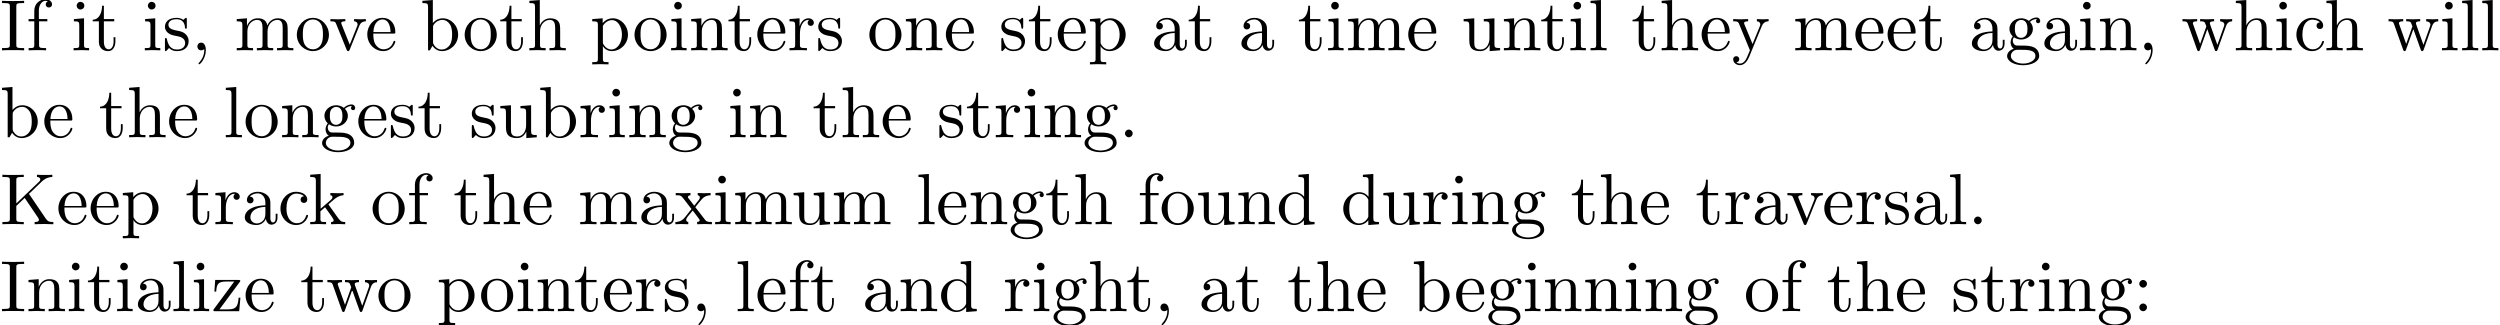 <?xml version='1.0' encoding='UTF-8'?>
<!-- This file was generated by dvisvgm 3.2.2 -->
<svg version='1.1' xmlns='http://www.w3.org/2000/svg' xmlns:xlink='http://www.w3.org/1999/xlink' width='343.711pt' height='44.721pt' viewBox='0 -54.739 343.711 44.721'>
<defs>
<path id='g0-44' d='M2.022-.01C2.022-.648 1.783-1.056 1.385-1.056C1.036-1.056 .857-.787 .857-.528S1.026 0 1.385 0C1.544 0 1.664-.06 1.763-.139L1.783-.159C1.793-.159 1.803-.149 1.803-.01C1.803 .628 1.524 1.235 1.086 1.704C1.026 1.763 1.016 1.773 1.016 1.813C1.016 1.883 1.066 1.923 1.116 1.923C1.235 1.923 2.022 1.136 2.022-.01Z'/>
<path id='g0-46' d='M1.913-.528C1.913-.817 1.674-1.056 1.385-1.056S.857-.817 .857-.528S1.096 0 1.385 0S1.913-.239 1.913-.528Z'/>
<path id='g0-58' d='M1.913-3.766C1.913-4.055 1.674-4.294 1.385-4.294S.857-4.055 .857-3.766S1.096-3.238 1.385-3.238S1.913-3.477 1.913-3.766ZM1.913-.528C1.913-.817 1.674-1.056 1.385-1.056S.857-.817 .857-.528S1.096 0 1.385 0S1.913-.239 1.913-.528Z'/>
<path id='g0-73' d='M2.242-6.027C2.242-6.386 2.271-6.496 3.059-6.496H3.318V-6.804C2.969-6.775 2.182-6.775 1.803-6.775C1.415-6.775 .628-6.775 .279-6.804V-6.496H.538C1.325-6.496 1.355-6.386 1.355-6.027V-.777C1.355-.418 1.325-.309 .538-.309H.279V0C.628-.03 1.415-.03 1.793-.03C2.182-.03 2.969-.03 3.318 0V-.309H3.059C2.271-.309 2.242-.418 2.242-.777V-6.027Z'/>
<path id='g0-75' d='M3.985-4.174L5.778-5.898C5.858-5.978 6.386-6.486 7.193-6.496V-6.804C6.934-6.775 6.615-6.775 6.346-6.775C5.988-6.775 5.42-6.775 5.081-6.804V-6.496C5.479-6.486 5.539-6.257 5.539-6.167C5.539-6.007 5.44-5.908 5.36-5.838L2.242-2.859V-6.027C2.242-6.386 2.262-6.496 3.029-6.496H3.268V-6.804C2.919-6.775 2.182-6.775 1.803-6.775S.677-6.775 .329-6.804V-6.496H.568C1.335-6.496 1.355-6.386 1.355-6.027V-.777C1.355-.418 1.335-.309 .568-.309H.329V0C.677-.03 1.415-.03 1.793-.03S2.919-.03 3.268 0V-.309H3.029C2.262-.309 2.242-.418 2.242-.777V-2.521L3.397-3.616L5.2-.946C5.26-.857 5.35-.727 5.35-.608C5.35-.309 4.961-.309 4.762-.309V0C5.111-.03 5.808-.03 6.187-.03C6.535-.03 6.914-.02 7.333 0V-.309C6.795-.309 6.585-.349 6.286-.787L3.985-4.174Z'/>
<path id='g0-97' d='M3.318-.757C3.357-.359 3.626 .06 4.095 .06C4.304 .06 4.912-.08 4.912-.887V-1.445H4.663V-.887C4.663-.309 4.413-.249 4.304-.249C3.975-.249 3.935-.697 3.935-.747V-2.74C3.935-3.158 3.935-3.547 3.577-3.915C3.188-4.304 2.69-4.463 2.212-4.463C1.395-4.463 .707-3.995 .707-3.337C.707-3.039 .907-2.869 1.166-2.869C1.445-2.869 1.624-3.068 1.624-3.328C1.624-3.447 1.574-3.776 1.116-3.786C1.385-4.134 1.873-4.244 2.192-4.244C2.68-4.244 3.248-3.856 3.248-2.969V-2.6C2.74-2.57 2.042-2.54 1.415-2.242C.667-1.903 .418-1.385 .418-.946C.418-.139 1.385 .11 2.012 .11C2.67 .11 3.128-.289 3.318-.757ZM3.248-2.391V-1.395C3.248-.448 2.531-.11 2.082-.11C1.594-.11 1.186-.458 1.186-.956C1.186-1.504 1.604-2.331 3.248-2.391Z'/>
<path id='g0-98' d='M1.714-3.756V-6.914L.279-6.804V-6.496C.976-6.496 1.056-6.426 1.056-5.938V0H1.305C1.315-.01 1.395-.149 1.664-.618C1.813-.389 2.232 .11 2.969 .11C4.154 .11 5.191-.867 5.191-2.152C5.191-3.417 4.214-4.403 3.078-4.403C2.301-4.403 1.873-3.935 1.714-3.756ZM1.743-1.136V-3.188C1.743-3.377 1.743-3.387 1.853-3.547C2.242-4.105 2.79-4.184 3.029-4.184C3.477-4.184 3.836-3.925 4.075-3.547C4.334-3.138 4.364-2.57 4.364-2.162C4.364-1.793 4.344-1.196 4.055-.747C3.846-.438 3.467-.11 2.929-.11C2.481-.11 2.122-.349 1.883-.717C1.743-.927 1.743-.956 1.743-1.136Z'/>
<path id='g0-99' d='M1.166-2.172C1.166-3.796 1.983-4.214 2.511-4.214C2.6-4.214 3.228-4.204 3.577-3.846C3.168-3.816 3.108-3.517 3.108-3.387C3.108-3.128 3.288-2.929 3.567-2.929C3.826-2.929 4.025-3.098 4.025-3.397C4.025-4.075 3.268-4.463 2.501-4.463C1.255-4.463 .339-3.387 .339-2.152C.339-.877 1.325 .11 2.481 .11C3.816 .11 4.134-1.086 4.134-1.186S4.035-1.285 4.005-1.285C3.915-1.285 3.895-1.245 3.875-1.186C3.587-.259 2.939-.139 2.57-.139C2.042-.139 1.166-.568 1.166-2.172Z'/>
<path id='g0-100' d='M3.786-.548V.11L5.25 0V-.309C4.553-.309 4.473-.379 4.473-.867V-6.914L3.039-6.804V-6.496C3.736-6.496 3.816-6.426 3.816-5.938V-3.786C3.527-4.144 3.098-4.403 2.56-4.403C1.385-4.403 .339-3.427 .339-2.142C.339-.877 1.315 .11 2.451 .11C3.088 .11 3.537-.229 3.786-.548ZM3.786-3.218V-1.176C3.786-.996 3.786-.976 3.676-.807C3.377-.329 2.929-.11 2.501-.11C2.052-.11 1.694-.369 1.455-.747C1.196-1.156 1.166-1.724 1.166-2.132C1.166-2.501 1.186-3.098 1.474-3.547C1.684-3.856 2.062-4.184 2.6-4.184C2.949-4.184 3.367-4.035 3.676-3.587C3.786-3.417 3.786-3.397 3.786-3.218Z'/>
<path id='g0-101' d='M1.116-2.511C1.176-3.995 2.012-4.244 2.351-4.244C3.377-4.244 3.477-2.899 3.477-2.511H1.116ZM1.106-2.301H3.885C4.105-2.301 4.134-2.301 4.134-2.511C4.134-3.497 3.597-4.463 2.351-4.463C1.196-4.463 .279-3.437 .279-2.192C.279-.857 1.325 .11 2.471 .11C3.686 .11 4.134-.996 4.134-1.186C4.134-1.285 4.055-1.305 4.005-1.305C3.915-1.305 3.895-1.245 3.875-1.166C3.527-.139 2.63-.139 2.531-.139C2.032-.139 1.634-.438 1.405-.807C1.106-1.285 1.106-1.943 1.106-2.301Z'/>
<path id='g0-102' d='M1.743-4.294V-5.45C1.743-6.326 2.222-6.804 2.66-6.804C2.69-6.804 2.839-6.804 2.989-6.735C2.869-6.695 2.69-6.565 2.69-6.316C2.69-6.087 2.849-5.888 3.118-5.888C3.407-5.888 3.557-6.087 3.557-6.326C3.557-6.695 3.188-7.024 2.66-7.024C1.963-7.024 1.116-6.496 1.116-5.44V-4.294H.329V-3.985H1.116V-.757C1.116-.309 1.006-.309 .339-.309V0C.727-.01 1.196-.03 1.474-.03C1.873-.03 2.341-.03 2.74 0V-.309H2.531C1.793-.309 1.773-.418 1.773-.777V-3.985H2.909V-4.294H1.743Z'/>
<path id='g0-103' d='M2.212-1.714C1.345-1.714 1.345-2.71 1.345-2.939C1.345-3.208 1.355-3.527 1.504-3.776C1.584-3.895 1.813-4.174 2.212-4.174C3.078-4.174 3.078-3.178 3.078-2.949C3.078-2.68 3.068-2.361 2.919-2.112C2.839-1.993 2.61-1.714 2.212-1.714ZM1.056-1.325C1.056-1.365 1.056-1.594 1.225-1.793C1.614-1.514 2.022-1.484 2.212-1.484C3.138-1.484 3.826-2.172 3.826-2.939C3.826-3.308 3.666-3.676 3.417-3.905C3.776-4.244 4.134-4.294 4.314-4.294C4.334-4.294 4.384-4.294 4.413-4.284C4.304-4.244 4.254-4.134 4.254-4.015C4.254-3.846 4.384-3.726 4.543-3.726C4.643-3.726 4.832-3.796 4.832-4.025C4.832-4.194 4.712-4.513 4.324-4.513C4.125-4.513 3.686-4.453 3.268-4.045C2.849-4.374 2.431-4.403 2.212-4.403C1.285-4.403 .598-3.716 .598-2.949C.598-2.511 .817-2.132 1.066-1.923C.936-1.773 .757-1.445 .757-1.096C.757-.787 .887-.408 1.196-.209C.598-.04 .279 .389 .279 .787C.279 1.504 1.265 2.052 2.481 2.052C3.656 2.052 4.692 1.544 4.692 .767C4.692 .418 4.553-.09 4.045-.369C3.517-.648 2.939-.648 2.331-.648C2.082-.648 1.654-.648 1.584-.658C1.265-.697 1.056-1.006 1.056-1.325ZM2.491 1.823C1.484 1.823 .797 1.315 .797 .787C.797 .329 1.176-.04 1.614-.07H2.202C3.059-.07 4.174-.07 4.174 .787C4.174 1.325 3.467 1.823 2.491 1.823Z'/>
<path id='g0-104' d='M1.096-.757C1.096-.309 .986-.309 .319-.309V0C.667-.01 1.176-.03 1.445-.03C1.704-.03 2.222-.01 2.56 0V-.309C1.893-.309 1.783-.309 1.783-.757V-2.59C1.783-3.626 2.491-4.184 3.128-4.184C3.756-4.184 3.866-3.646 3.866-3.078V-.757C3.866-.309 3.756-.309 3.088-.309V0C3.437-.01 3.945-.03 4.214-.03C4.473-.03 4.991-.01 5.33 0V-.309C4.812-.309 4.563-.309 4.553-.608V-2.511C4.553-3.367 4.553-3.676 4.244-4.035C4.105-4.204 3.776-4.403 3.198-4.403C2.361-4.403 1.923-3.806 1.753-3.427V-6.914L.319-6.804V-6.496C1.016-6.496 1.096-6.426 1.096-5.938V-.757Z'/>
<path id='g0-105' d='M1.763-4.403L.369-4.294V-3.985C1.016-3.985 1.106-3.925 1.106-3.437V-.757C1.106-.309 .996-.309 .329-.309V0C.648-.01 1.186-.03 1.425-.03C1.773-.03 2.122-.01 2.461 0V-.309C1.803-.309 1.763-.359 1.763-.747V-4.403ZM1.803-6.137C1.803-6.456 1.554-6.665 1.275-6.665C.966-6.665 .747-6.396 .747-6.137C.747-5.868 .966-5.609 1.275-5.609C1.554-5.609 1.803-5.818 1.803-6.137Z'/>
<path id='g0-107' d='M1.056-.757C1.056-.309 .946-.309 .279-.309V0C.608-.01 1.076-.03 1.365-.03C1.664-.03 2.062-.02 2.461 0V-.309C1.793-.309 1.684-.309 1.684-.757V-1.783L2.321-2.331C3.088-1.275 3.507-.717 3.507-.538C3.507-.349 3.337-.309 3.148-.309V0C3.427-.01 4.015-.03 4.224-.03C4.513-.03 4.802-.02 5.091 0V-.309C4.722-.309 4.503-.309 4.125-.837L2.859-2.62C2.849-2.64 2.8-2.7 2.8-2.73C2.8-2.77 3.507-3.367 3.606-3.447C4.234-3.955 4.653-3.975 4.862-3.985V-4.294C4.573-4.264 4.443-4.264 4.164-4.264C3.806-4.264 3.188-4.284 3.049-4.294V-3.985C3.238-3.975 3.337-3.866 3.337-3.736C3.337-3.537 3.198-3.417 3.118-3.347L1.714-2.132V-6.914L.279-6.804V-6.496C.976-6.496 1.056-6.426 1.056-5.938V-.757Z'/>
<path id='g0-108' d='M1.763-6.914L.329-6.804V-6.496C1.026-6.496 1.106-6.426 1.106-5.938V-.757C1.106-.309 .996-.309 .329-.309V0C.658-.01 1.186-.03 1.435-.03S2.172-.01 2.54 0V-.309C1.873-.309 1.763-.309 1.763-.757V-6.914Z'/>
<path id='g0-109' d='M1.096-3.427V-.757C1.096-.309 .986-.309 .319-.309V0C.667-.01 1.176-.03 1.445-.03C1.704-.03 2.222-.01 2.56 0V-.309C1.893-.309 1.783-.309 1.783-.757V-2.59C1.783-3.626 2.491-4.184 3.128-4.184C3.756-4.184 3.866-3.646 3.866-3.078V-.757C3.866-.309 3.756-.309 3.088-.309V0C3.437-.01 3.945-.03 4.214-.03C4.473-.03 4.991-.01 5.33 0V-.309C4.663-.309 4.553-.309 4.553-.757V-2.59C4.553-3.626 5.26-4.184 5.898-4.184C6.526-4.184 6.635-3.646 6.635-3.078V-.757C6.635-.309 6.526-.309 5.858-.309V0C6.207-.01 6.715-.03 6.984-.03C7.243-.03 7.761-.01 8.1 0V-.309C7.582-.309 7.333-.309 7.323-.608V-2.511C7.323-3.367 7.323-3.676 7.014-4.035C6.874-4.204 6.545-4.403 5.968-4.403C5.131-4.403 4.692-3.806 4.523-3.427C4.384-4.294 3.646-4.403 3.198-4.403C2.471-4.403 2.002-3.975 1.724-3.357V-4.403L.319-4.294V-3.985C1.016-3.985 1.096-3.915 1.096-3.427Z'/>
<path id='g0-110' d='M1.096-3.427V-.757C1.096-.309 .986-.309 .319-.309V0C.667-.01 1.176-.03 1.445-.03C1.704-.03 2.222-.01 2.56 0V-.309C1.893-.309 1.783-.309 1.783-.757V-2.59C1.783-3.626 2.491-4.184 3.128-4.184C3.756-4.184 3.866-3.646 3.866-3.078V-.757C3.866-.309 3.756-.309 3.088-.309V0C3.437-.01 3.945-.03 4.214-.03C4.473-.03 4.991-.01 5.33 0V-.309C4.812-.309 4.563-.309 4.553-.608V-2.511C4.553-3.367 4.553-3.676 4.244-4.035C4.105-4.204 3.776-4.403 3.198-4.403C2.471-4.403 2.002-3.975 1.724-3.357V-4.403L.319-4.294V-3.985C1.016-3.985 1.096-3.915 1.096-3.427Z'/>
<path id='g0-111' d='M4.692-2.132C4.692-3.407 3.696-4.463 2.491-4.463C1.245-4.463 .279-3.377 .279-2.132C.279-.847 1.315 .11 2.481 .11C3.686 .11 4.692-.867 4.692-2.132ZM2.491-.139C2.062-.139 1.624-.349 1.355-.807C1.106-1.245 1.106-1.853 1.106-2.212C1.106-2.6 1.106-3.138 1.345-3.577C1.614-4.035 2.082-4.244 2.481-4.244C2.919-4.244 3.347-4.025 3.606-3.597S3.866-2.59 3.866-2.212C3.866-1.853 3.866-1.315 3.646-.877C3.427-.428 2.989-.139 2.491-.139Z'/>
<path id='g0-112' d='M1.714-3.746V-4.403L.279-4.294V-3.985C.986-3.985 1.056-3.925 1.056-3.487V1.176C1.056 1.624 .946 1.624 .279 1.624V1.933C.618 1.923 1.136 1.903 1.395 1.903C1.664 1.903 2.172 1.923 2.521 1.933V1.624C1.853 1.624 1.743 1.624 1.743 1.176V-.498V-.588C1.793-.428 2.212 .11 2.969 .11C4.154 .11 5.191-.867 5.191-2.152C5.191-3.417 4.224-4.403 3.108-4.403C2.331-4.403 1.913-3.965 1.714-3.746ZM1.743-1.136V-3.357C2.032-3.866 2.521-4.154 3.029-4.154C3.756-4.154 4.364-3.278 4.364-2.152C4.364-.946 3.666-.11 2.929-.11C2.531-.11 2.152-.309 1.883-.717C1.743-.927 1.743-.936 1.743-1.136Z'/>
<path id='g0-114' d='M1.664-3.308V-4.403L.279-4.294V-3.985C.976-3.985 1.056-3.915 1.056-3.427V-.757C1.056-.309 .946-.309 .279-.309V0C.667-.01 1.136-.03 1.415-.03C1.813-.03 2.281-.03 2.68 0V-.309H2.471C1.733-.309 1.714-.418 1.714-.777V-2.311C1.714-3.298 2.132-4.184 2.889-4.184C2.959-4.184 2.979-4.184 2.999-4.174C2.969-4.164 2.77-4.045 2.77-3.786C2.77-3.507 2.979-3.357 3.198-3.357C3.377-3.357 3.626-3.477 3.626-3.796S3.318-4.403 2.889-4.403C2.162-4.403 1.803-3.736 1.664-3.308Z'/>
<path id='g0-115' d='M2.072-1.933C2.291-1.893 3.108-1.733 3.108-1.016C3.108-.508 2.76-.11 1.983-.11C1.146-.11 .787-.677 .598-1.524C.568-1.654 .558-1.694 .458-1.694C.329-1.694 .329-1.624 .329-1.445V-.13C.329 .04 .329 .11 .438 .11C.488 .11 .498 .1 .687-.09C.707-.11 .707-.13 .887-.319C1.325 .1 1.773 .11 1.983 .11C3.128 .11 3.587-.558 3.587-1.275C3.587-1.803 3.288-2.102 3.168-2.222C2.839-2.54 2.451-2.62 2.032-2.7C1.474-2.809 .807-2.939 .807-3.517C.807-3.866 1.066-4.274 1.923-4.274C3.019-4.274 3.068-3.377 3.088-3.068C3.098-2.979 3.188-2.979 3.208-2.979C3.337-2.979 3.337-3.029 3.337-3.218V-4.224C3.337-4.394 3.337-4.463 3.228-4.463C3.178-4.463 3.158-4.463 3.029-4.344C2.999-4.304 2.899-4.214 2.859-4.184C2.481-4.463 2.072-4.463 1.923-4.463C.707-4.463 .329-3.796 .329-3.238C.329-2.889 .488-2.61 .757-2.391C1.076-2.132 1.355-2.072 2.072-1.933Z'/>
<path id='g0-116' d='M1.724-3.985H3.148V-4.294H1.724V-6.127H1.474C1.465-5.31 1.166-4.244 .189-4.204V-3.985H1.036V-1.235C1.036-.01 1.963 .11 2.321 .11C3.029 .11 3.308-.598 3.308-1.235V-1.803H3.059V-1.255C3.059-.518 2.76-.139 2.391-.139C1.724-.139 1.724-1.046 1.724-1.215V-3.985Z'/>
<path id='g0-117' d='M3.895-.787V.11L5.33 0V-.309C4.633-.309 4.553-.379 4.553-.867V-4.403L3.088-4.294V-3.985C3.786-3.985 3.866-3.915 3.866-3.427V-1.654C3.866-.787 3.387-.11 2.66-.11C1.823-.11 1.783-.578 1.783-1.096V-4.403L.319-4.294V-3.985C1.096-3.985 1.096-3.955 1.096-3.068V-1.574C1.096-.797 1.096 .11 2.61 .11C3.168 .11 3.606-.169 3.895-.787Z'/>
<path id='g0-118' d='M4.144-3.318C4.234-3.547 4.403-3.975 5.061-3.985V-4.294C4.832-4.274 4.543-4.264 4.314-4.264C4.075-4.264 3.616-4.284 3.447-4.294V-3.985C3.816-3.975 3.925-3.746 3.925-3.557C3.925-3.467 3.905-3.427 3.866-3.318L2.849-.777L1.733-3.557C1.674-3.686 1.674-3.706 1.674-3.726C1.674-3.985 2.062-3.985 2.242-3.985V-4.294C1.943-4.284 1.385-4.264 1.156-4.264C.887-4.264 .488-4.274 .189-4.294V-3.985C.817-3.985 .857-3.925 .986-3.616L2.421-.08C2.481 .06 2.501 .11 2.63 .11S2.8 .02 2.839-.08L4.144-3.318Z'/>
<path id='g0-119' d='M6.167-3.347C6.346-3.846 6.655-3.975 7.004-3.985V-4.294C6.785-4.274 6.496-4.264 6.276-4.264C5.988-4.264 5.539-4.284 5.35-4.294V-3.985C5.709-3.975 5.928-3.796 5.928-3.507C5.928-3.447 5.928-3.427 5.878-3.298L4.971-.747L3.985-3.527C3.945-3.646 3.935-3.666 3.935-3.716C3.935-3.985 4.324-3.985 4.523-3.985V-4.294C4.234-4.284 3.726-4.264 3.487-4.264C3.188-4.264 2.899-4.274 2.6-4.294V-3.985C2.969-3.985 3.128-3.965 3.228-3.836C3.278-3.776 3.387-3.477 3.457-3.288L2.6-.877L1.654-3.537C1.604-3.656 1.604-3.676 1.604-3.716C1.604-3.985 1.993-3.985 2.192-3.985V-4.294C1.893-4.284 1.335-4.264 1.106-4.264C1.066-4.264 .538-4.274 .179-4.294V-3.985C.677-3.985 .797-3.955 .917-3.636L2.172-.11C2.222 .03 2.252 .11 2.381 .11S2.531 .05 2.58-.09L3.587-2.909L4.603-.08C4.643 .03 4.672 .11 4.802 .11S4.961 .02 5.001-.08L6.167-3.347Z'/>
<path id='g0-120' d='M2.859-2.341C3.158-2.72 3.537-3.208 3.776-3.467C4.085-3.826 4.493-3.975 4.961-3.985V-4.294C4.702-4.274 4.403-4.264 4.144-4.264C3.846-4.264 3.318-4.284 3.188-4.294V-3.985C3.397-3.965 3.477-3.836 3.477-3.676S3.377-3.387 3.328-3.328L2.71-2.55L1.933-3.557C1.843-3.656 1.843-3.676 1.843-3.736C1.843-3.885 1.993-3.975 2.192-3.985V-4.294C1.933-4.284 1.275-4.264 1.116-4.264C.907-4.264 .438-4.274 .169-4.294V-3.985C.867-3.985 .877-3.975 1.345-3.377L2.331-2.092L1.395-.907C.917-.329 .329-.309 .12-.309V0C.379-.02 .687-.03 .946-.03C1.235-.03 1.654-.01 1.893 0V-.309C1.674-.339 1.604-.468 1.604-.618C1.604-.837 1.893-1.166 2.501-1.883L3.258-.887C3.337-.777 3.467-.618 3.467-.558C3.467-.468 3.377-.319 3.108-.309V0C3.407-.01 3.965-.03 4.184-.03C4.453-.03 4.842-.02 5.141 0V-.309C4.603-.309 4.423-.329 4.194-.618L2.859-2.341Z'/>
<path id='g0-121' d='M4.134-3.347C4.394-3.975 4.902-3.985 5.061-3.985V-4.294C4.832-4.274 4.543-4.264 4.314-4.264C4.134-4.264 3.666-4.284 3.447-4.294V-3.985C3.756-3.975 3.915-3.806 3.915-3.557C3.915-3.457 3.905-3.437 3.856-3.318L2.849-.867L1.743-3.547C1.704-3.646 1.684-3.686 1.684-3.726C1.684-3.985 2.052-3.985 2.242-3.985V-4.294C1.983-4.284 1.325-4.264 1.156-4.264C.887-4.264 .488-4.274 .189-4.294V-3.985C.667-3.985 .857-3.985 .996-3.636L2.491 0C2.441 .13 2.301 .458 2.242 .588C2.022 1.136 1.743 1.823 1.106 1.823C1.056 1.823 .827 1.823 .638 1.644C.946 1.604 1.026 1.385 1.026 1.225C1.026 .966 .837 .807 .608 .807C.408 .807 .189 .936 .189 1.235C.189 1.684 .608 2.042 1.106 2.042C1.733 2.042 2.142 1.474 2.381 .907L4.134-3.347Z'/>
<path id='g0-122' d='M3.885-3.995C3.975-4.105 3.975-4.125 3.975-4.164C3.975-4.294 3.895-4.294 3.716-4.294H.528L.418-2.69H.667C.727-3.706 .917-4.075 2.012-4.075H3.148L.369-.319C.279-.209 .279-.189 .279-.139C.279 0 .349 0 .538 0H3.826L3.995-1.863H3.746C3.656-.687 3.447-.249 2.291-.249H1.116L3.885-3.995Z'/>
</defs>
<g id='page1'>
<use x='0' y='-47.821' xlink:href='#g0-73'/>
<use x='3.598' y='-47.821' xlink:href='#g0-102'/>
<use x='9.791' y='-47.821' xlink:href='#g0-105'/>
<use x='12.558' y='-47.821' xlink:href='#g0-116'/>
<use x='19.581' y='-47.821' xlink:href='#g0-105'/>
<use x='22.348' y='-47.821' xlink:href='#g0-115'/>
<use x='26.278' y='-47.821' xlink:href='#g0-44'/>
<use x='32.229' y='-47.821' xlink:href='#g0-109'/>
<use x='40.531' y='-47.821' xlink:href='#g0-111'/>
<use x='45.236' y='-47.821' xlink:href='#g0-118'/>
<use x='50.217' y='-47.821' xlink:href='#g0-101'/>
<use x='57.794' y='-47.821' xlink:href='#g0-98'/>
<use x='63.605' y='-47.821' xlink:href='#g0-111'/>
<use x='68.586' y='-47.821' xlink:href='#g0-116'/>
<use x='72.461' y='-47.821' xlink:href='#g0-104'/>
<use x='81.144' y='-47.821' xlink:href='#g0-112'/>
<use x='86.956' y='-47.821' xlink:href='#g0-111'/>
<use x='91.937' y='-47.821' xlink:href='#g0-105'/>
<use x='94.705' y='-47.821' xlink:href='#g0-110'/>
<use x='99.963' y='-47.821' xlink:href='#g0-116'/>
<use x='103.837' y='-47.821' xlink:href='#g0-101'/>
<use x='108.265' y='-47.821' xlink:href='#g0-114'/>
<use x='112.167' y='-47.821' xlink:href='#g0-115'/>
<use x='119.246' y='-47.821' xlink:href='#g0-111'/>
<use x='124.227' y='-47.821' xlink:href='#g0-110'/>
<use x='129.762' y='-47.821' xlink:href='#g0-101'/>
<use x='137.338' y='-47.821' xlink:href='#g0-115'/>
<use x='141.268' y='-47.821' xlink:href='#g0-116'/>
<use x='145.142' y='-47.821' xlink:href='#g0-101'/>
<use x='149.57' y='-47.821' xlink:href='#g0-112'/>
<use x='158.254' y='-47.821' xlink:href='#g0-97'/>
<use x='163.235' y='-47.821' xlink:href='#g0-116'/>
<use x='170.258' y='-47.821' xlink:href='#g0-97'/>
<use x='178.388' y='-47.821' xlink:href='#g0-116'/>
<use x='182.263' y='-47.821' xlink:href='#g0-105'/>
<use x='185.03' y='-47.821' xlink:href='#g0-109'/>
<use x='193.332' y='-47.821' xlink:href='#g0-101'/>
<use x='200.909' y='-47.821' xlink:href='#g0-117'/>
<use x='206.444' y='-47.821' xlink:href='#g0-110'/>
<use x='211.702' y='-47.821' xlink:href='#g0-116'/>
<use x='215.576' y='-47.821' xlink:href='#g0-105'/>
<use x='218.344' y='-47.821' xlink:href='#g0-108'/>
<use x='224.26' y='-47.821' xlink:href='#g0-116'/>
<use x='228.134' y='-47.821' xlink:href='#g0-104'/>
<use x='233.669' y='-47.821' xlink:href='#g0-101'/>
<use x='238.097' y='-47.821' xlink:href='#g0-121'/>
<use x='246.504' y='-47.821' xlink:href='#g0-109'/>
<use x='254.806' y='-47.821' xlink:href='#g0-101'/>
<use x='259.234' y='-47.821' xlink:href='#g0-101'/>
<use x='263.662' y='-47.821' xlink:href='#g0-116'/>
<use x='270.685' y='-47.821' xlink:href='#g0-97'/>
<use x='275.666' y='-47.821' xlink:href='#g0-103'/>
<use x='280.648' y='-47.821' xlink:href='#g0-97'/>
<use x='285.629' y='-47.821' xlink:href='#g0-105'/>
<use x='288.396' y='-47.821' xlink:href='#g0-110'/>
<use x='293.931' y='-47.821' xlink:href='#g0-44'/>
<use x='299.882' y='-47.821' xlink:href='#g0-119'/>
<use x='307.077' y='-47.821' xlink:href='#g0-104'/>
<use x='312.612' y='-47.821' xlink:href='#g0-105'/>
<use x='315.379' y='-47.821' xlink:href='#g0-99'/>
<use x='319.53' y='-47.821' xlink:href='#g0-104'/>
<use x='328.214' y='-47.821' xlink:href='#g0-119'/>
<use x='335.409' y='-47.821' xlink:href='#g0-105'/>
<use x='338.177' y='-47.821' xlink:href='#g0-108'/>
<use x='340.944' y='-47.821' xlink:href='#g0-108'/>
<use x='0' y='-35.866' xlink:href='#g0-98'/>
<use x='5.812' y='-35.866' xlink:href='#g0-101'/>
<use x='13.56' y='-35.866' xlink:href='#g0-116'/>
<use x='17.435' y='-35.866' xlink:href='#g0-104'/>
<use x='22.969' y='-35.866' xlink:href='#g0-101'/>
<use x='30.718' y='-35.866' xlink:href='#g0-108'/>
<use x='33.486' y='-35.866' xlink:href='#g0-111'/>
<use x='38.467' y='-35.866' xlink:href='#g0-110'/>
<use x='44.002' y='-35.866' xlink:href='#g0-103'/>
<use x='48.983' y='-35.866' xlink:href='#g0-101'/>
<use x='53.411' y='-35.866' xlink:href='#g0-115'/>
<use x='57.341' y='-35.866' xlink:href='#g0-116'/>
<use x='64.536' y='-35.866' xlink:href='#g0-115'/>
<use x='68.466' y='-35.866' xlink:href='#g0-117'/>
<use x='74' y='-35.866' xlink:href='#g0-98'/>
<use x='79.535' y='-35.866' xlink:href='#g0-114'/>
<use x='83.437' y='-35.866' xlink:href='#g0-105'/>
<use x='86.205' y='-35.866' xlink:href='#g0-110'/>
<use x='91.74' y='-35.866' xlink:href='#g0-103'/>
<use x='100.042' y='-35.866' xlink:href='#g0-105'/>
<use x='102.809' y='-35.866' xlink:href='#g0-110'/>
<use x='111.665' y='-35.866' xlink:href='#g0-116'/>
<use x='115.539' y='-35.866' xlink:href='#g0-104'/>
<use x='121.074' y='-35.866' xlink:href='#g0-101'/>
<use x='128.823' y='-35.866' xlink:href='#g0-115'/>
<use x='132.753' y='-35.866' xlink:href='#g0-116'/>
<use x='136.627' y='-35.866' xlink:href='#g0-114'/>
<use x='140.529' y='-35.866' xlink:href='#g0-105'/>
<use x='143.296' y='-35.866' xlink:href='#g0-110'/>
<use x='148.831' y='-35.866' xlink:href='#g0-103'/>
<use x='153.812' y='-35.866' xlink:href='#g0-46'/>
<use x='0' y='-23.91' xlink:href='#g0-75'/>
<use x='7.749' y='-23.91' xlink:href='#g0-101'/>
<use x='12.177' y='-23.91' xlink:href='#g0-101'/>
<use x='16.604' y='-23.91' xlink:href='#g0-112'/>
<use x='25.46' y='-23.91' xlink:href='#g0-116'/>
<use x='29.335' y='-23.91' xlink:href='#g0-114'/>
<use x='33.237' y='-23.91' xlink:href='#g0-97'/>
<use x='38.218' y='-23.91' xlink:href='#g0-99'/>
<use x='42.369' y='-23.91' xlink:href='#g0-107'/>
<use x='50.948' y='-23.91' xlink:href='#g0-111'/>
<use x='55.929' y='-23.91' xlink:href='#g0-102'/>
<use x='62.294' y='-23.91' xlink:href='#g0-116'/>
<use x='66.169' y='-23.91' xlink:href='#g0-104'/>
<use x='71.704' y='-23.91' xlink:href='#g0-101'/>
<use x='79.452' y='-23.91' xlink:href='#g0-109'/>
<use x='87.754' y='-23.91' xlink:href='#g0-97'/>
<use x='92.736' y='-23.91' xlink:href='#g0-120'/>
<use x='97.994' y='-23.91' xlink:href='#g0-105'/>
<use x='100.761' y='-23.91' xlink:href='#g0-109'/>
<use x='108.787' y='-23.91' xlink:href='#g0-117'/>
<use x='114.322' y='-23.91' xlink:href='#g0-109'/>
<use x='125.945' y='-23.91' xlink:href='#g0-108'/>
<use x='128.712' y='-23.91' xlink:href='#g0-101'/>
<use x='133.14' y='-23.91' xlink:href='#g0-110'/>
<use x='138.675' y='-23.91' xlink:href='#g0-103'/>
<use x='143.656' y='-23.91' xlink:href='#g0-116'/>
<use x='147.531' y='-23.91' xlink:href='#g0-104'/>
<use x='156.386' y='-23.91' xlink:href='#g0-102'/>
<use x='159.43' y='-23.91' xlink:href='#g0-111'/>
<use x='164.412' y='-23.91' xlink:href='#g0-117'/>
<use x='169.947' y='-23.91' xlink:href='#g0-110'/>
<use x='175.481' y='-23.91' xlink:href='#g0-100'/>
<use x='184.337' y='-23.91' xlink:href='#g0-100'/>
<use x='189.872' y='-23.91' xlink:href='#g0-117'/>
<use x='195.407' y='-23.91' xlink:href='#g0-114'/>
<use x='199.309' y='-23.91' xlink:href='#g0-105'/>
<use x='202.076' y='-23.91' xlink:href='#g0-110'/>
<use x='207.611' y='-23.91' xlink:href='#g0-103'/>
<use x='215.913' y='-23.91' xlink:href='#g0-116'/>
<use x='219.788' y='-23.91' xlink:href='#g0-104'/>
<use x='225.322' y='-23.91' xlink:href='#g0-101'/>
<use x='233.071' y='-23.91' xlink:href='#g0-116'/>
<use x='236.945' y='-23.91' xlink:href='#g0-114'/>
<use x='240.847' y='-23.91' xlink:href='#g0-97'/>
<use x='245.552' y='-23.91' xlink:href='#g0-118'/>
<use x='250.533' y='-23.91' xlink:href='#g0-101'/>
<use x='254.961' y='-23.91' xlink:href='#g0-114'/>
<use x='258.863' y='-23.91' xlink:href='#g0-115'/>
<use x='262.793' y='-23.91' xlink:href='#g0-97'/>
<use x='267.774' y='-23.91' xlink:href='#g0-108'/>
<use x='270.542' y='-23.91' xlink:href='#g0-46'/>
<use x='0' y='-11.955' xlink:href='#g0-73'/>
<use x='3.598' y='-11.955' xlink:href='#g0-110'/>
<use x='9.132' y='-11.955' xlink:href='#g0-105'/>
<use x='11.9' y='-11.955' xlink:href='#g0-116'/>
<use x='15.774' y='-11.955' xlink:href='#g0-105'/>
<use x='18.542' y='-11.955' xlink:href='#g0-97'/>
<use x='23.523' y='-11.955' xlink:href='#g0-108'/>
<use x='26.29' y='-11.955' xlink:href='#g0-105'/>
<use x='29.058' y='-11.955' xlink:href='#g0-122'/>
<use x='33.486' y='-11.955' xlink:href='#g0-101'/>
<use x='41.234' y='-11.955' xlink:href='#g0-116'/>
<use x='44.832' y='-11.955' xlink:href='#g0-119'/>
<use x='51.751' y='-11.955' xlink:href='#g0-111'/>
<use x='60.053' y='-11.955' xlink:href='#g0-112'/>
<use x='65.864' y='-11.955' xlink:href='#g0-111'/>
<use x='70.846' y='-11.955' xlink:href='#g0-105'/>
<use x='73.613' y='-11.955' xlink:href='#g0-110'/>
<use x='78.871' y='-11.955' xlink:href='#g0-116'/>
<use x='82.745' y='-11.955' xlink:href='#g0-101'/>
<use x='87.173' y='-11.955' xlink:href='#g0-114'/>
<use x='91.075' y='-11.955' xlink:href='#g0-115'/>
<use x='95.005' y='-11.955' xlink:href='#g0-44'/>
<use x='101.093' y='-11.955' xlink:href='#g0-108'/>
<use x='103.861' y='-11.955' xlink:href='#g0-101'/>
<use x='108.289' y='-11.955' xlink:href='#g0-102'/>
<use x='111.333' y='-11.955' xlink:href='#g0-116'/>
<use x='118.528' y='-11.955' xlink:href='#g0-97'/>
<use x='123.509' y='-11.955' xlink:href='#g0-110'/>
<use x='129.044' y='-11.955' xlink:href='#g0-100'/>
<use x='137.9' y='-11.955' xlink:href='#g0-114'/>
<use x='141.802' y='-11.955' xlink:href='#g0-105'/>
<use x='144.569' y='-11.955' xlink:href='#g0-103'/>
<use x='149.551' y='-11.955' xlink:href='#g0-104'/>
<use x='154.809' y='-11.955' xlink:href='#g0-116'/>
<use x='158.683' y='-11.955' xlink:href='#g0-44'/>
<use x='164.771' y='-11.955' xlink:href='#g0-97'/>
<use x='169.753' y='-11.955' xlink:href='#g0-116'/>
<use x='176.948' y='-11.955' xlink:href='#g0-116'/>
<use x='180.822' y='-11.955' xlink:href='#g0-104'/>
<use x='186.357' y='-11.955' xlink:href='#g0-101'/>
<use x='194.106' y='-11.955' xlink:href='#g0-98'/>
<use x='199.917' y='-11.955' xlink:href='#g0-101'/>
<use x='204.345' y='-11.955' xlink:href='#g0-103'/>
<use x='209.327' y='-11.955' xlink:href='#g0-105'/>
<use x='212.094' y='-11.955' xlink:href='#g0-110'/>
<use x='217.629' y='-11.955' xlink:href='#g0-110'/>
<use x='223.164' y='-11.955' xlink:href='#g0-105'/>
<use x='225.931' y='-11.955' xlink:href='#g0-110'/>
<use x='231.466' y='-11.955' xlink:href='#g0-103'/>
<use x='239.768' y='-11.955' xlink:href='#g0-111'/>
<use x='244.749' y='-11.955' xlink:href='#g0-102'/>
<use x='251.115' y='-11.955' xlink:href='#g0-116'/>
<use x='254.989' y='-11.955' xlink:href='#g0-104'/>
<use x='260.524' y='-11.955' xlink:href='#g0-101'/>
<use x='268.272' y='-11.955' xlink:href='#g0-115'/>
<use x='272.202' y='-11.955' xlink:href='#g0-116'/>
<use x='276.077' y='-11.955' xlink:href='#g0-114'/>
<use x='279.979' y='-11.955' xlink:href='#g0-105'/>
<use x='282.746' y='-11.955' xlink:href='#g0-110'/>
<use x='288.281' y='-11.955' xlink:href='#g0-103'/>
<use x='293.262' y='-11.955' xlink:href='#g0-58'/>
</g>
</svg>